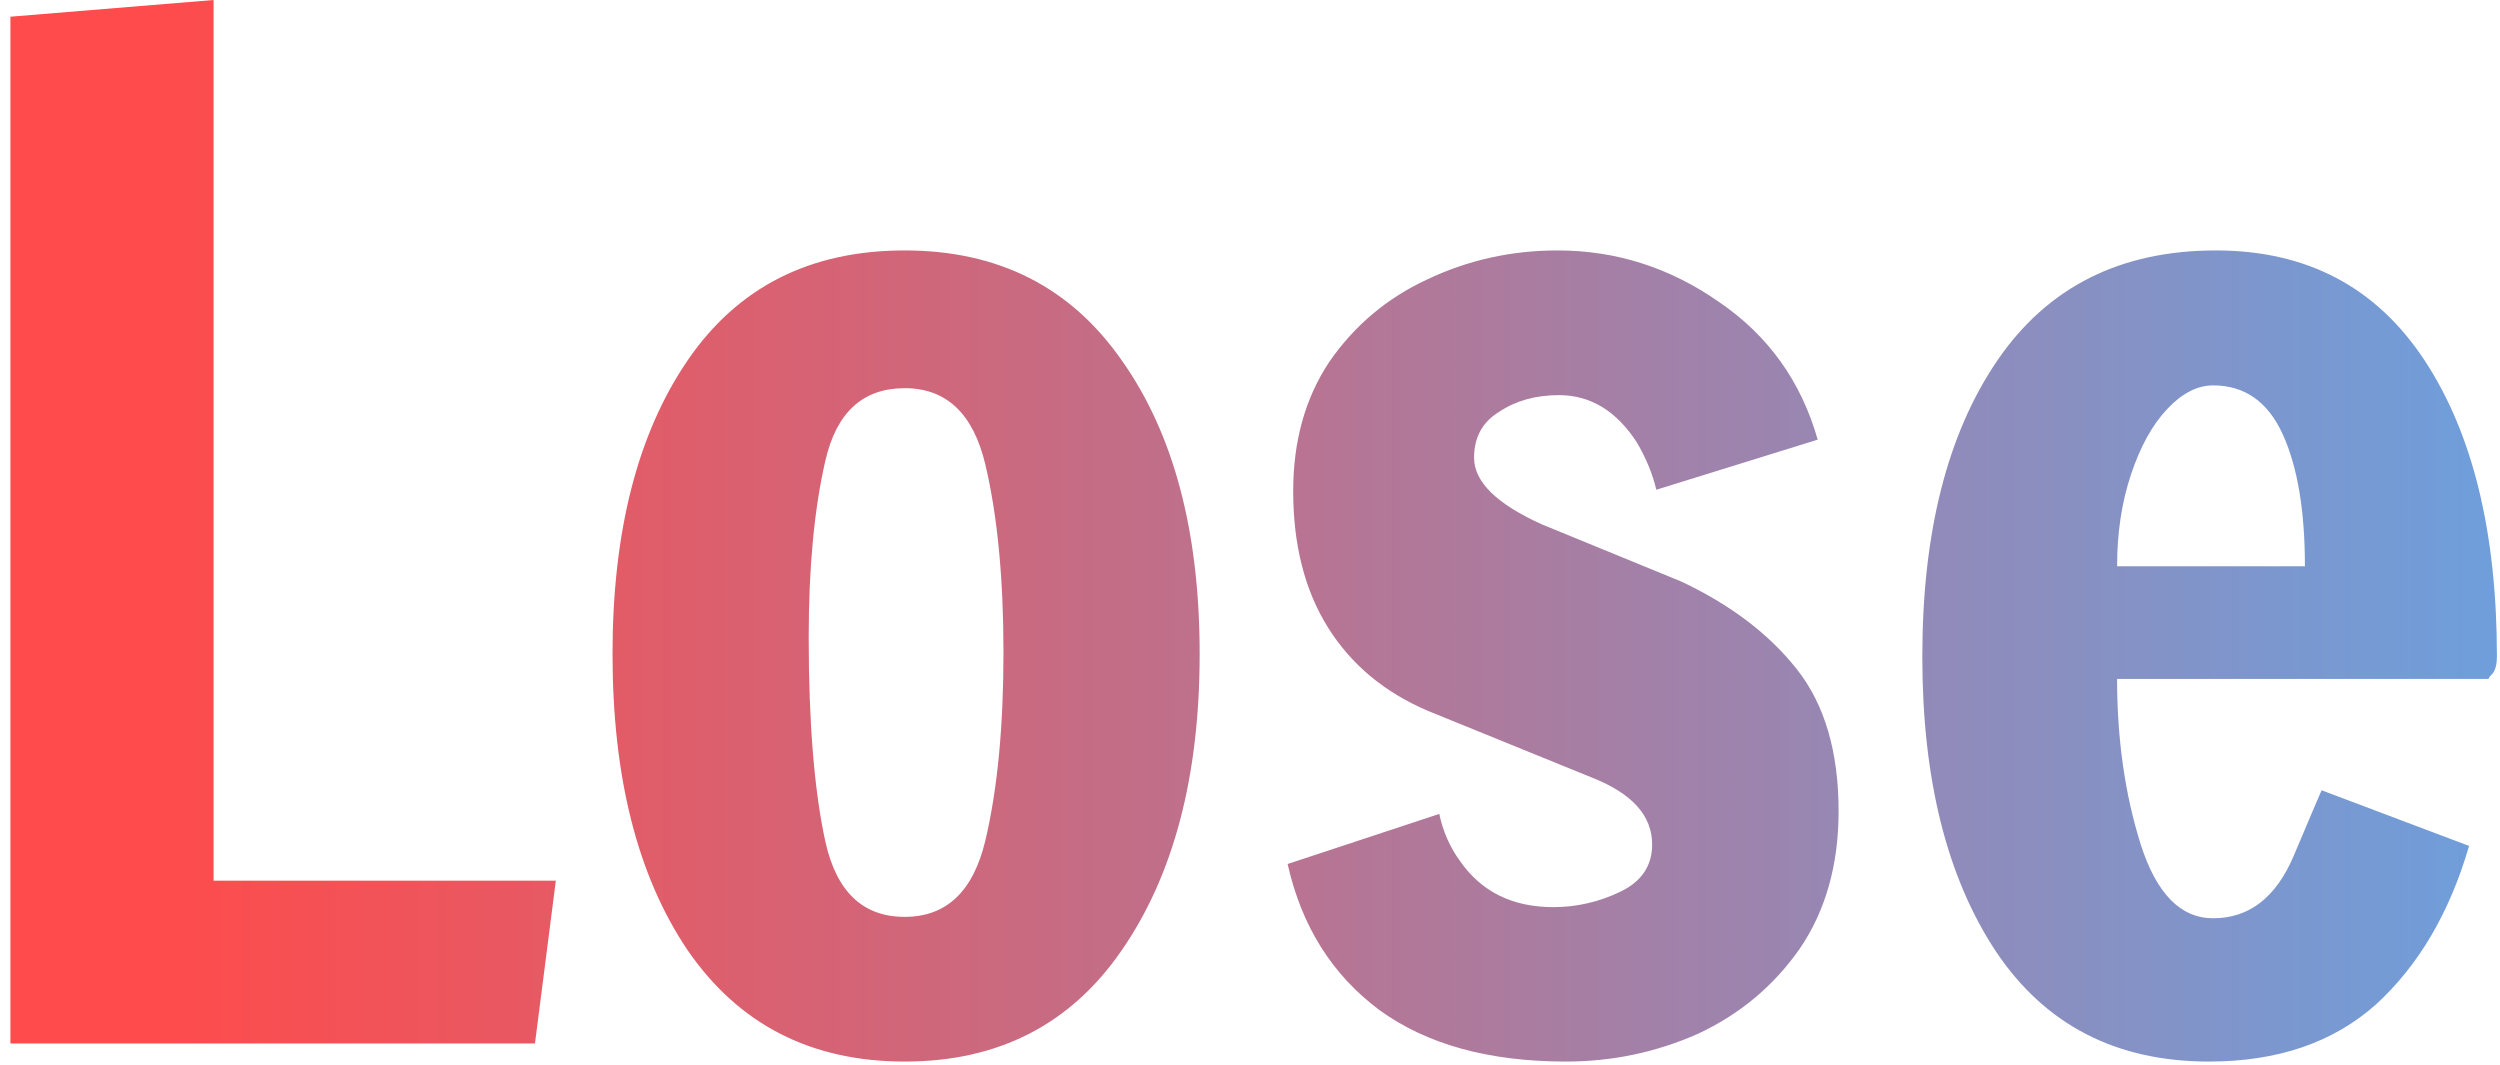<svg width="115" height="49" viewBox="0 0 115 49" fill="none" xmlns="http://www.w3.org/2000/svg">
<path d="M0.48 48V0.768L9.824 -3.8147e-06V40.512H25.568L24.608 48H0.48ZM41.616 48.832C37.307 48.832 33.979 47.125 31.632 43.712C29.328 40.299 28.176 35.755 28.176 30.08C28.176 24.448 29.328 19.947 31.632 16.576C33.936 13.205 37.264 11.52 41.616 11.52C45.925 11.52 49.253 13.205 51.6 16.576C53.989 19.947 55.184 24.448 55.184 30.08C55.184 35.712 53.989 40.256 51.6 43.712C49.253 47.125 45.925 48.832 41.616 48.832ZM41.616 42.176C43.536 42.176 44.773 41.003 45.328 38.656C45.883 36.309 46.16 33.429 46.16 30.016C46.16 26.603 45.883 23.723 45.328 21.376C44.773 19.029 43.536 17.856 41.616 17.856C39.696 17.856 38.48 18.965 37.968 21.184C37.456 23.403 37.2 26.112 37.2 29.312C37.2 33.237 37.456 36.373 37.968 38.72C38.48 41.024 39.696 42.176 41.616 42.176ZM72.031 48.832C68.49 48.832 65.631 48.043 63.455 46.464C61.279 44.843 59.871 42.603 59.231 39.744L66.207 37.44C66.378 38.251 66.698 38.976 67.167 39.616C68.148 41.024 69.578 41.728 71.455 41.728C72.522 41.728 73.546 41.493 74.527 41.024C75.508 40.555 75.999 39.829 75.999 38.848C75.999 37.525 75.082 36.501 73.247 35.776L65.695 32.704C63.69 31.851 62.154 30.571 61.087 28.864C60.02 27.157 59.487 25.067 59.487 22.592C59.487 20.288 60.042 18.304 61.151 16.64C62.303 14.976 63.796 13.717 65.631 12.864C67.508 11.968 69.514 11.52 71.647 11.52C74.335 11.52 76.81 12.309 79.071 13.888C81.332 15.424 82.847 17.536 83.615 20.224L76.191 22.528C76.02 21.803 75.722 21.077 75.295 20.352C74.356 18.901 73.162 18.176 71.711 18.176C70.644 18.176 69.727 18.432 68.959 18.944C68.191 19.413 67.807 20.117 67.807 21.056C67.807 22.165 68.852 23.189 70.943 24.128L77.343 26.752C79.604 27.819 81.375 29.163 82.655 30.784C83.935 32.405 84.575 34.581 84.575 37.312C84.575 39.787 83.978 41.899 82.783 43.648C81.588 45.355 80.031 46.656 78.111 47.552C76.191 48.405 74.164 48.832 72.031 48.832ZM101.61 48.832C97.343 48.832 94.079 47.147 91.818 43.776C89.557 40.363 88.426 35.84 88.426 30.208C88.426 24.491 89.578 19.947 91.882 16.576C94.186 13.205 97.535 11.52 101.93 11.52C106.111 11.52 109.311 13.205 111.53 16.576C113.749 19.947 114.858 24.491 114.858 30.208C114.858 30.549 114.794 30.805 114.666 30.976C114.538 31.104 114.474 31.189 114.474 31.232H97.386C97.386 34.005 97.749 36.544 98.474 38.848C99.199 41.109 100.309 42.24 101.802 42.24C103.466 42.24 104.703 41.28 105.514 39.36C106.325 37.44 106.751 36.437 106.794 36.352L113.578 38.912C112.682 41.984 111.253 44.416 109.29 46.208C107.327 47.957 104.767 48.832 101.61 48.832ZM106.026 26.048C106.026 23.488 105.685 21.461 105.002 19.968C104.319 18.475 103.253 17.728 101.802 17.728C101.077 17.728 100.373 18.091 99.69 18.816C99.007 19.541 98.453 20.544 98.026 21.824C97.599 23.104 97.386 24.512 97.386 26.048H106.026Z" fill="url(#paint0_linear_107_38)"/>
<defs>
<linearGradient id="paint0_linear_107_38" x1="141" y1="25.5" x2="7.048" y2="25.5" gradientUnits="userSpaceOnUse">
<stop stop-color="#4BB3FF"/>
<stop offset="1" stop-color="#FF4B4B"/>
</linearGradient>
</defs>
</svg>
